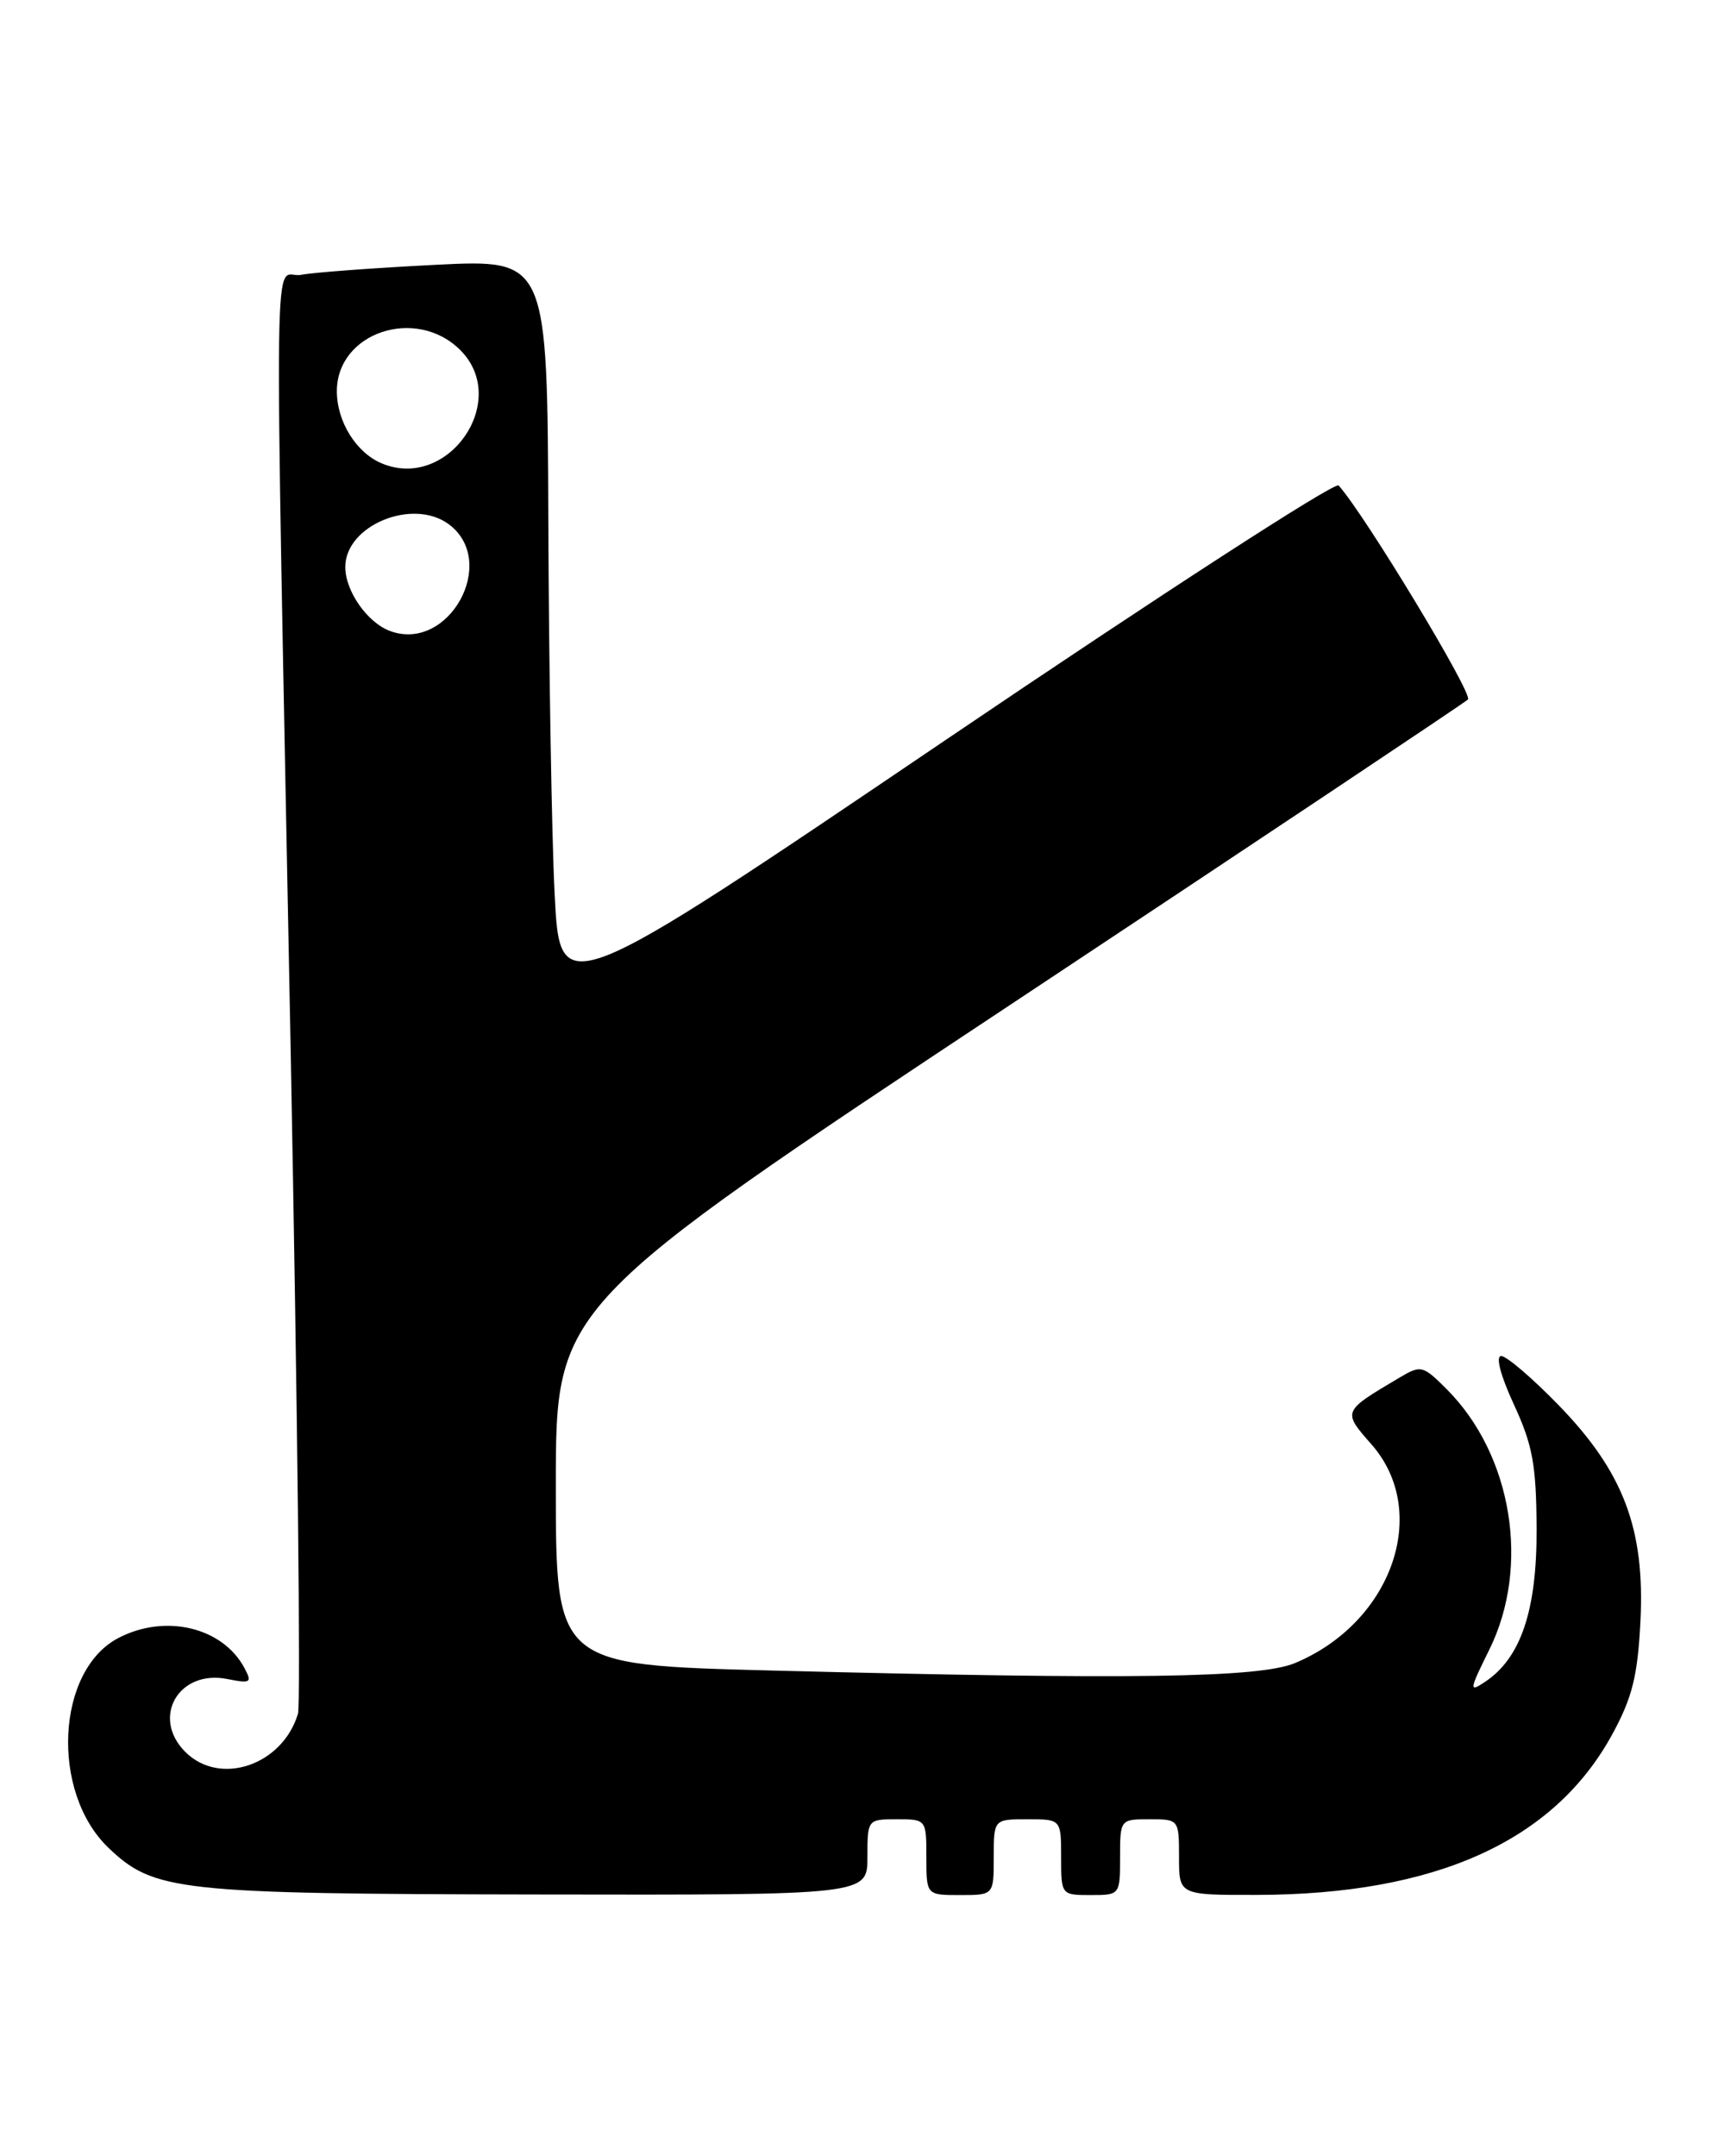 <?xml version="1.0" encoding="UTF-8" standalone="no"?>
<!DOCTYPE svg PUBLIC "-//W3C//DTD SVG 1.1//EN" "http://www.w3.org/Graphics/SVG/1.1/DTD/svg11.dtd" >
<svg xmlns="http://www.w3.org/2000/svg" xmlns:xlink="http://www.w3.org/1999/xlink" version="1.1" viewBox="0 0 204 256">
 <g >
 <path fill="currentColor"
d=" M 103.00 220.50 C 103.00 216.02 103.02 216.00 106.50 216.00 C 109.98 216.00 110.00 216.02 110.00 220.50 C 110.00 225.00 110.00 225.00 114.00 225.00 C 118.00 225.00 118.00 225.00 118.00 220.50 C 118.00 216.00 118.00 216.00 122.00 216.00 C 126.00 216.00 126.00 216.00 126.00 220.50 C 126.00 224.98 126.02 225.00 129.50 225.00 C 132.98 225.00 133.00 224.98 133.00 220.50 C 133.00 216.02 133.02 216.00 136.50 216.00 C 139.98 216.00 140.00 216.02 140.00 220.50 C 140.00 225.00 140.00 225.00 149.25 224.98 C 170.51 224.94 184.55 218.59 191.47 205.87 C 193.82 201.55 194.46 198.98 194.79 192.51 C 195.34 181.53 192.78 174.76 185.06 166.82 C 181.95 163.62 178.89 161.00 178.26 161.00 C 177.57 161.00 178.17 163.31 179.76 166.75 C 182.00 171.59 182.42 173.93 182.46 181.50 C 182.50 191.19 180.59 196.87 176.33 199.69 C 174.42 200.97 174.45 200.70 176.84 195.87 C 181.74 185.98 179.57 172.73 171.78 164.93 C 168.95 162.10 168.73 162.05 166.17 163.57 C 159.37 167.60 159.39 167.54 162.86 171.50 C 169.89 179.50 165.30 192.64 153.78 197.45 C 149.53 199.22 134.39 199.44 91.66 198.34 C 66.00 197.68 66.00 197.68 66.00 176.37 C 66.00 155.06 66.00 155.06 119.75 119.44 C 149.31 99.85 173.86 83.47 174.31 83.05 C 174.96 82.44 162.03 61.05 158.95 57.64 C 158.53 57.16 137.55 70.75 112.34 87.82 C 66.50 118.86 66.50 118.86 65.86 106.18 C 65.51 99.21 65.18 79.39 65.11 62.14 C 65.00 30.78 65.00 30.78 51.75 31.44 C 44.46 31.81 37.26 32.34 35.75 32.63 C 32.41 33.27 32.55 22.89 34.51 124.48 C 35.32 166.81 35.72 202.36 35.38 203.48 C 33.53 209.60 26.11 212.11 22.00 208.00 C 17.91 203.91 21.22 198.19 27.00 199.35 C 29.77 199.90 29.96 199.79 29.02 198.03 C 26.43 193.20 19.65 191.58 14.09 194.46 C 6.67 198.29 5.97 212.76 12.87 219.38 C 18.28 224.55 21.08 224.86 63.75 224.93 C 103.00 225.00 103.00 225.00 103.00 220.50 Z  M 46.32 74.92 C 43.61 73.92 41.00 70.18 41.00 67.32 C 41.00 62.37 49.02 59.07 53.30 62.25 C 59.25 66.69 53.29 77.50 46.32 74.92 Z  M 45.36 55.03 C 42.31 53.77 40.00 50.07 40.00 46.45 C 40.00 39.46 49.42 36.33 54.66 41.57 C 60.65 47.56 53.23 58.29 45.36 55.03 Z "/>
</g>
</svg>